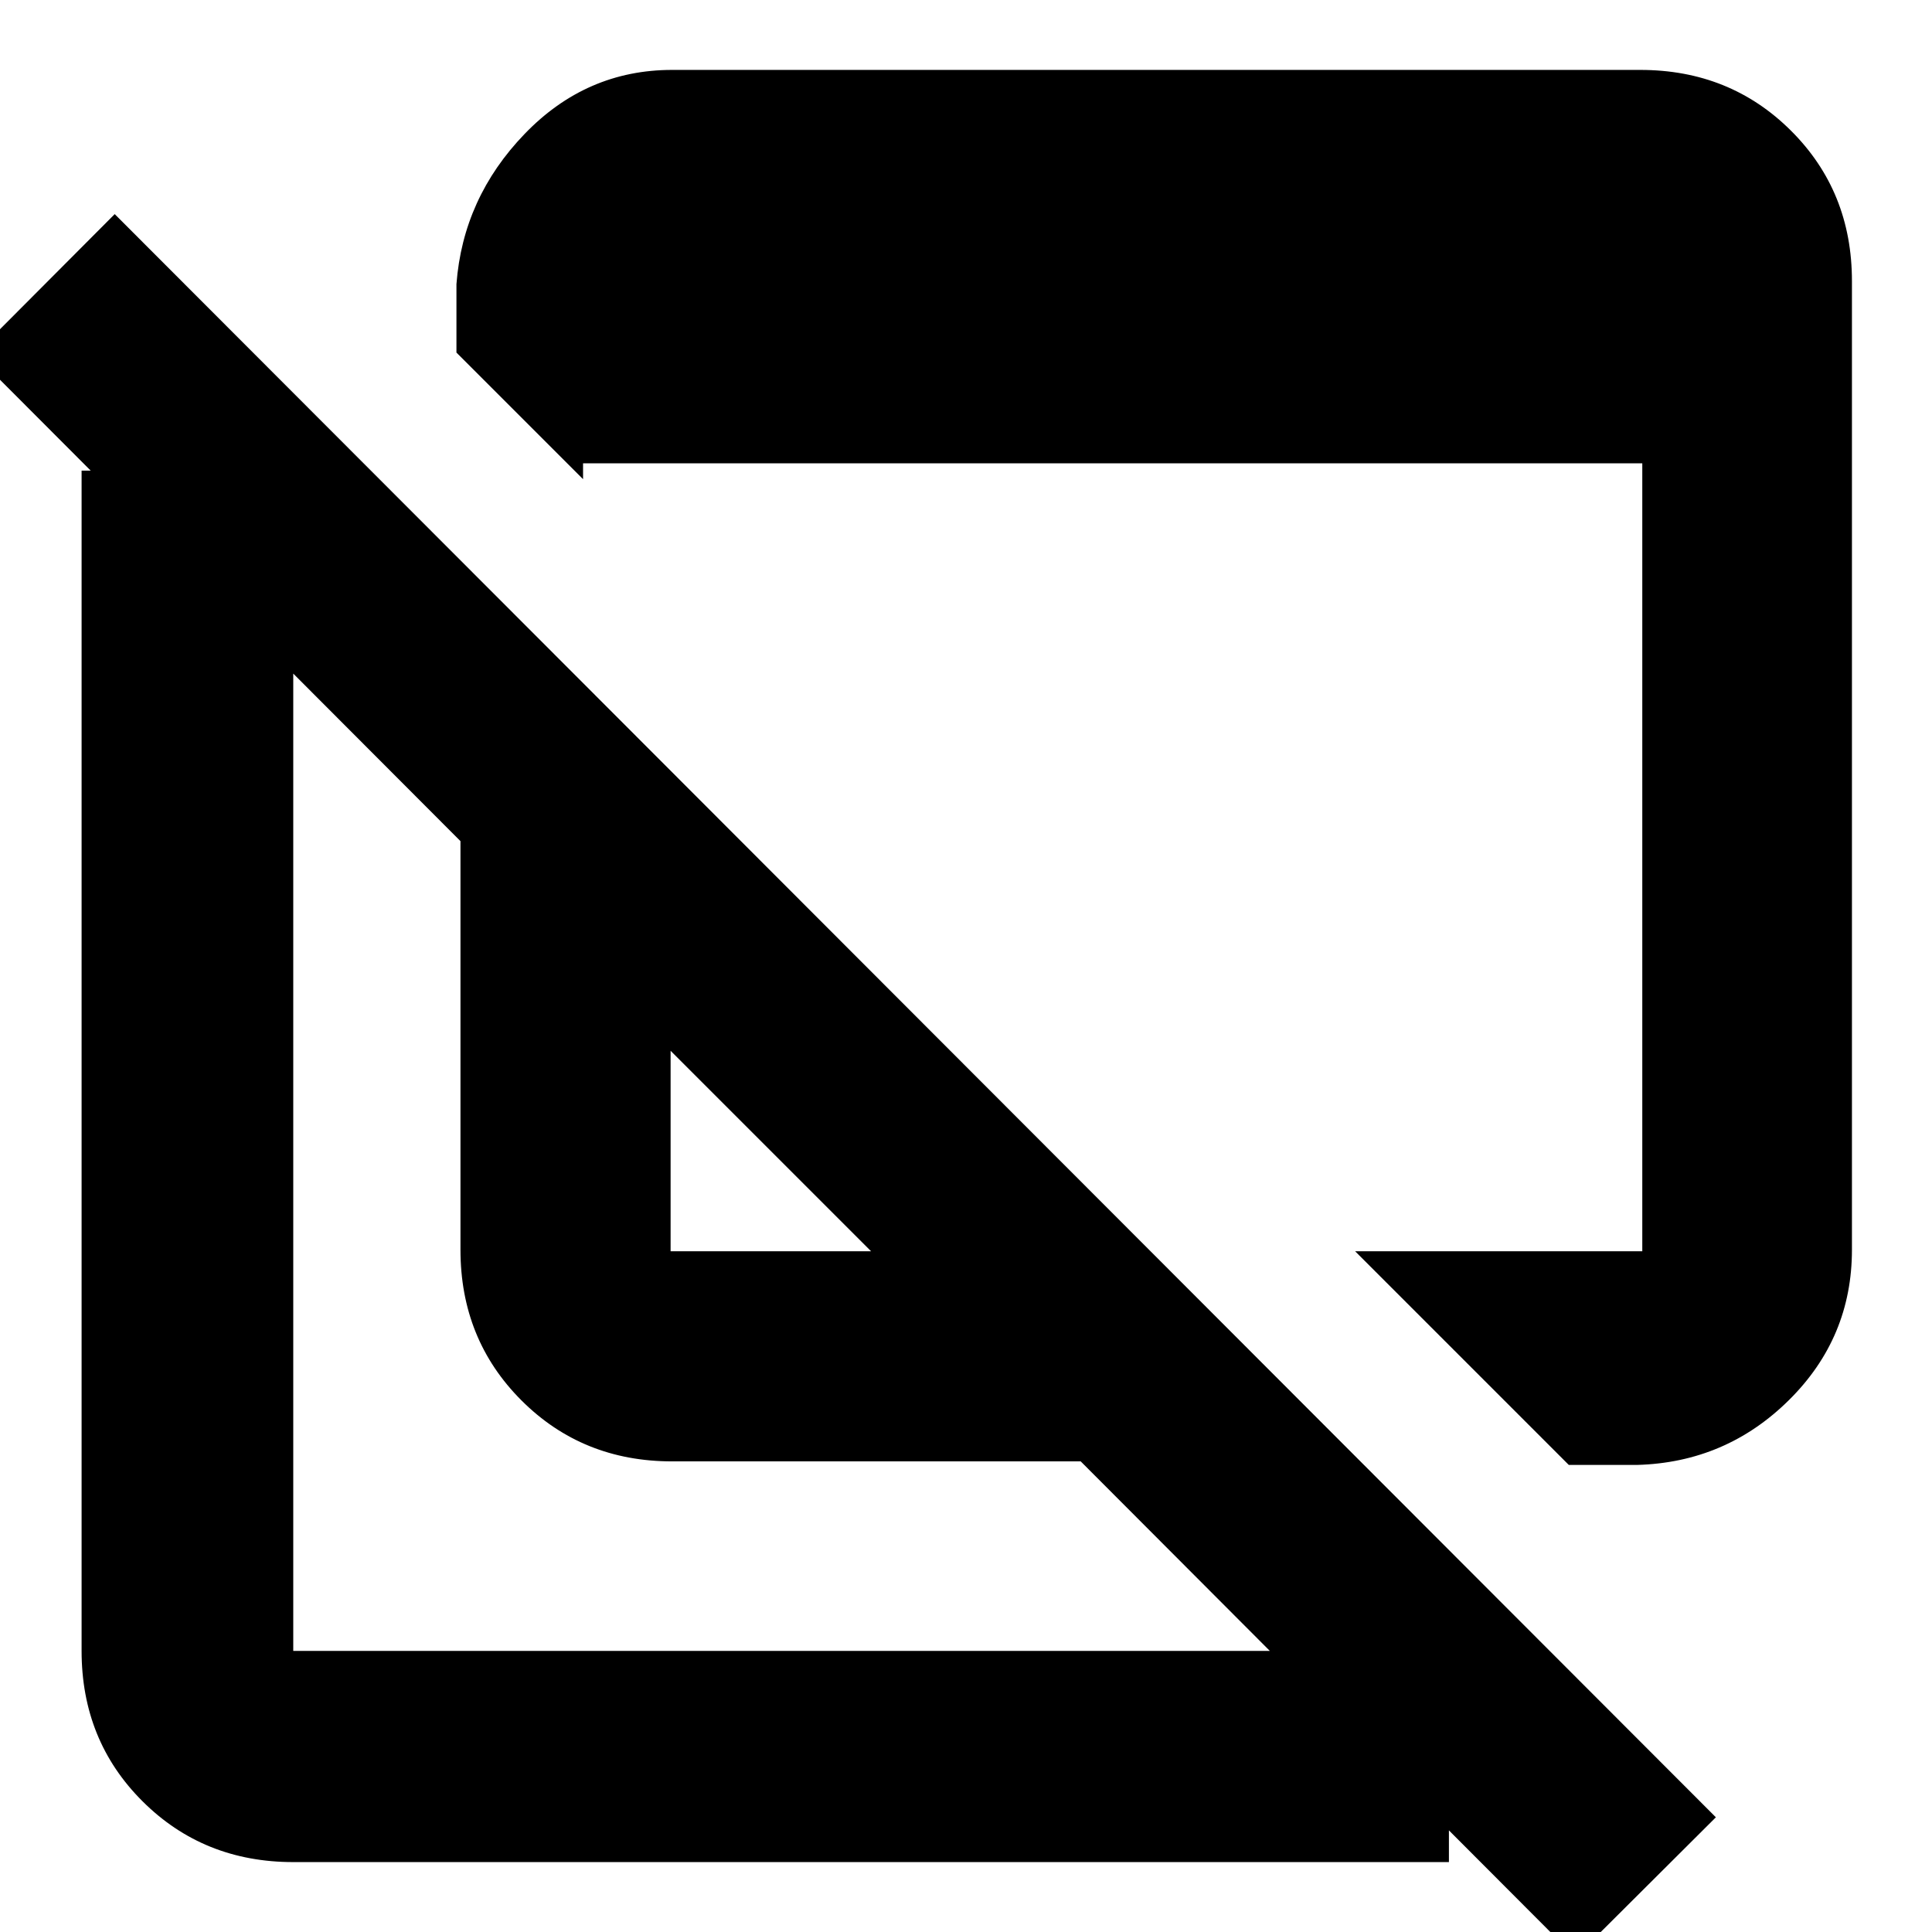 <svg xmlns="http://www.w3.org/2000/svg" height="20" viewBox="0 -960 960 960" width="20"><path d="M779.522-232.087 673.348-338.261h142.695v-391.522H289.717v7.892l-62.913-62.913v-34q3.239-42.87 33.892-74.663 30.652-31.794 73.282-31.794h481.065q44.57 0 74.872 30.183 30.303 30.182 30.303 74.752v481.304q0 43.727-31.294 74.711-31.294 30.985-75.402 32.224h-34Zm3.326 244.609L537-233.848H333.978q-44.569 0-74.871-30.302-30.303-30.302-30.303-74.872v-203.021L-12.522-783.848 57-853.609 852.609-57l-69.761 69.522Zm-449.63-350.783h99.608l-99.608-99.608v99.608ZM145.717-34.739q-44.569 0-74.871-30.183-30.303-30.182-30.303-74.752v-586.478h105.174v586.478h574.24v104.935h-574.24Zm264.805-331.826Zm122.761-117.761Z"/></svg>